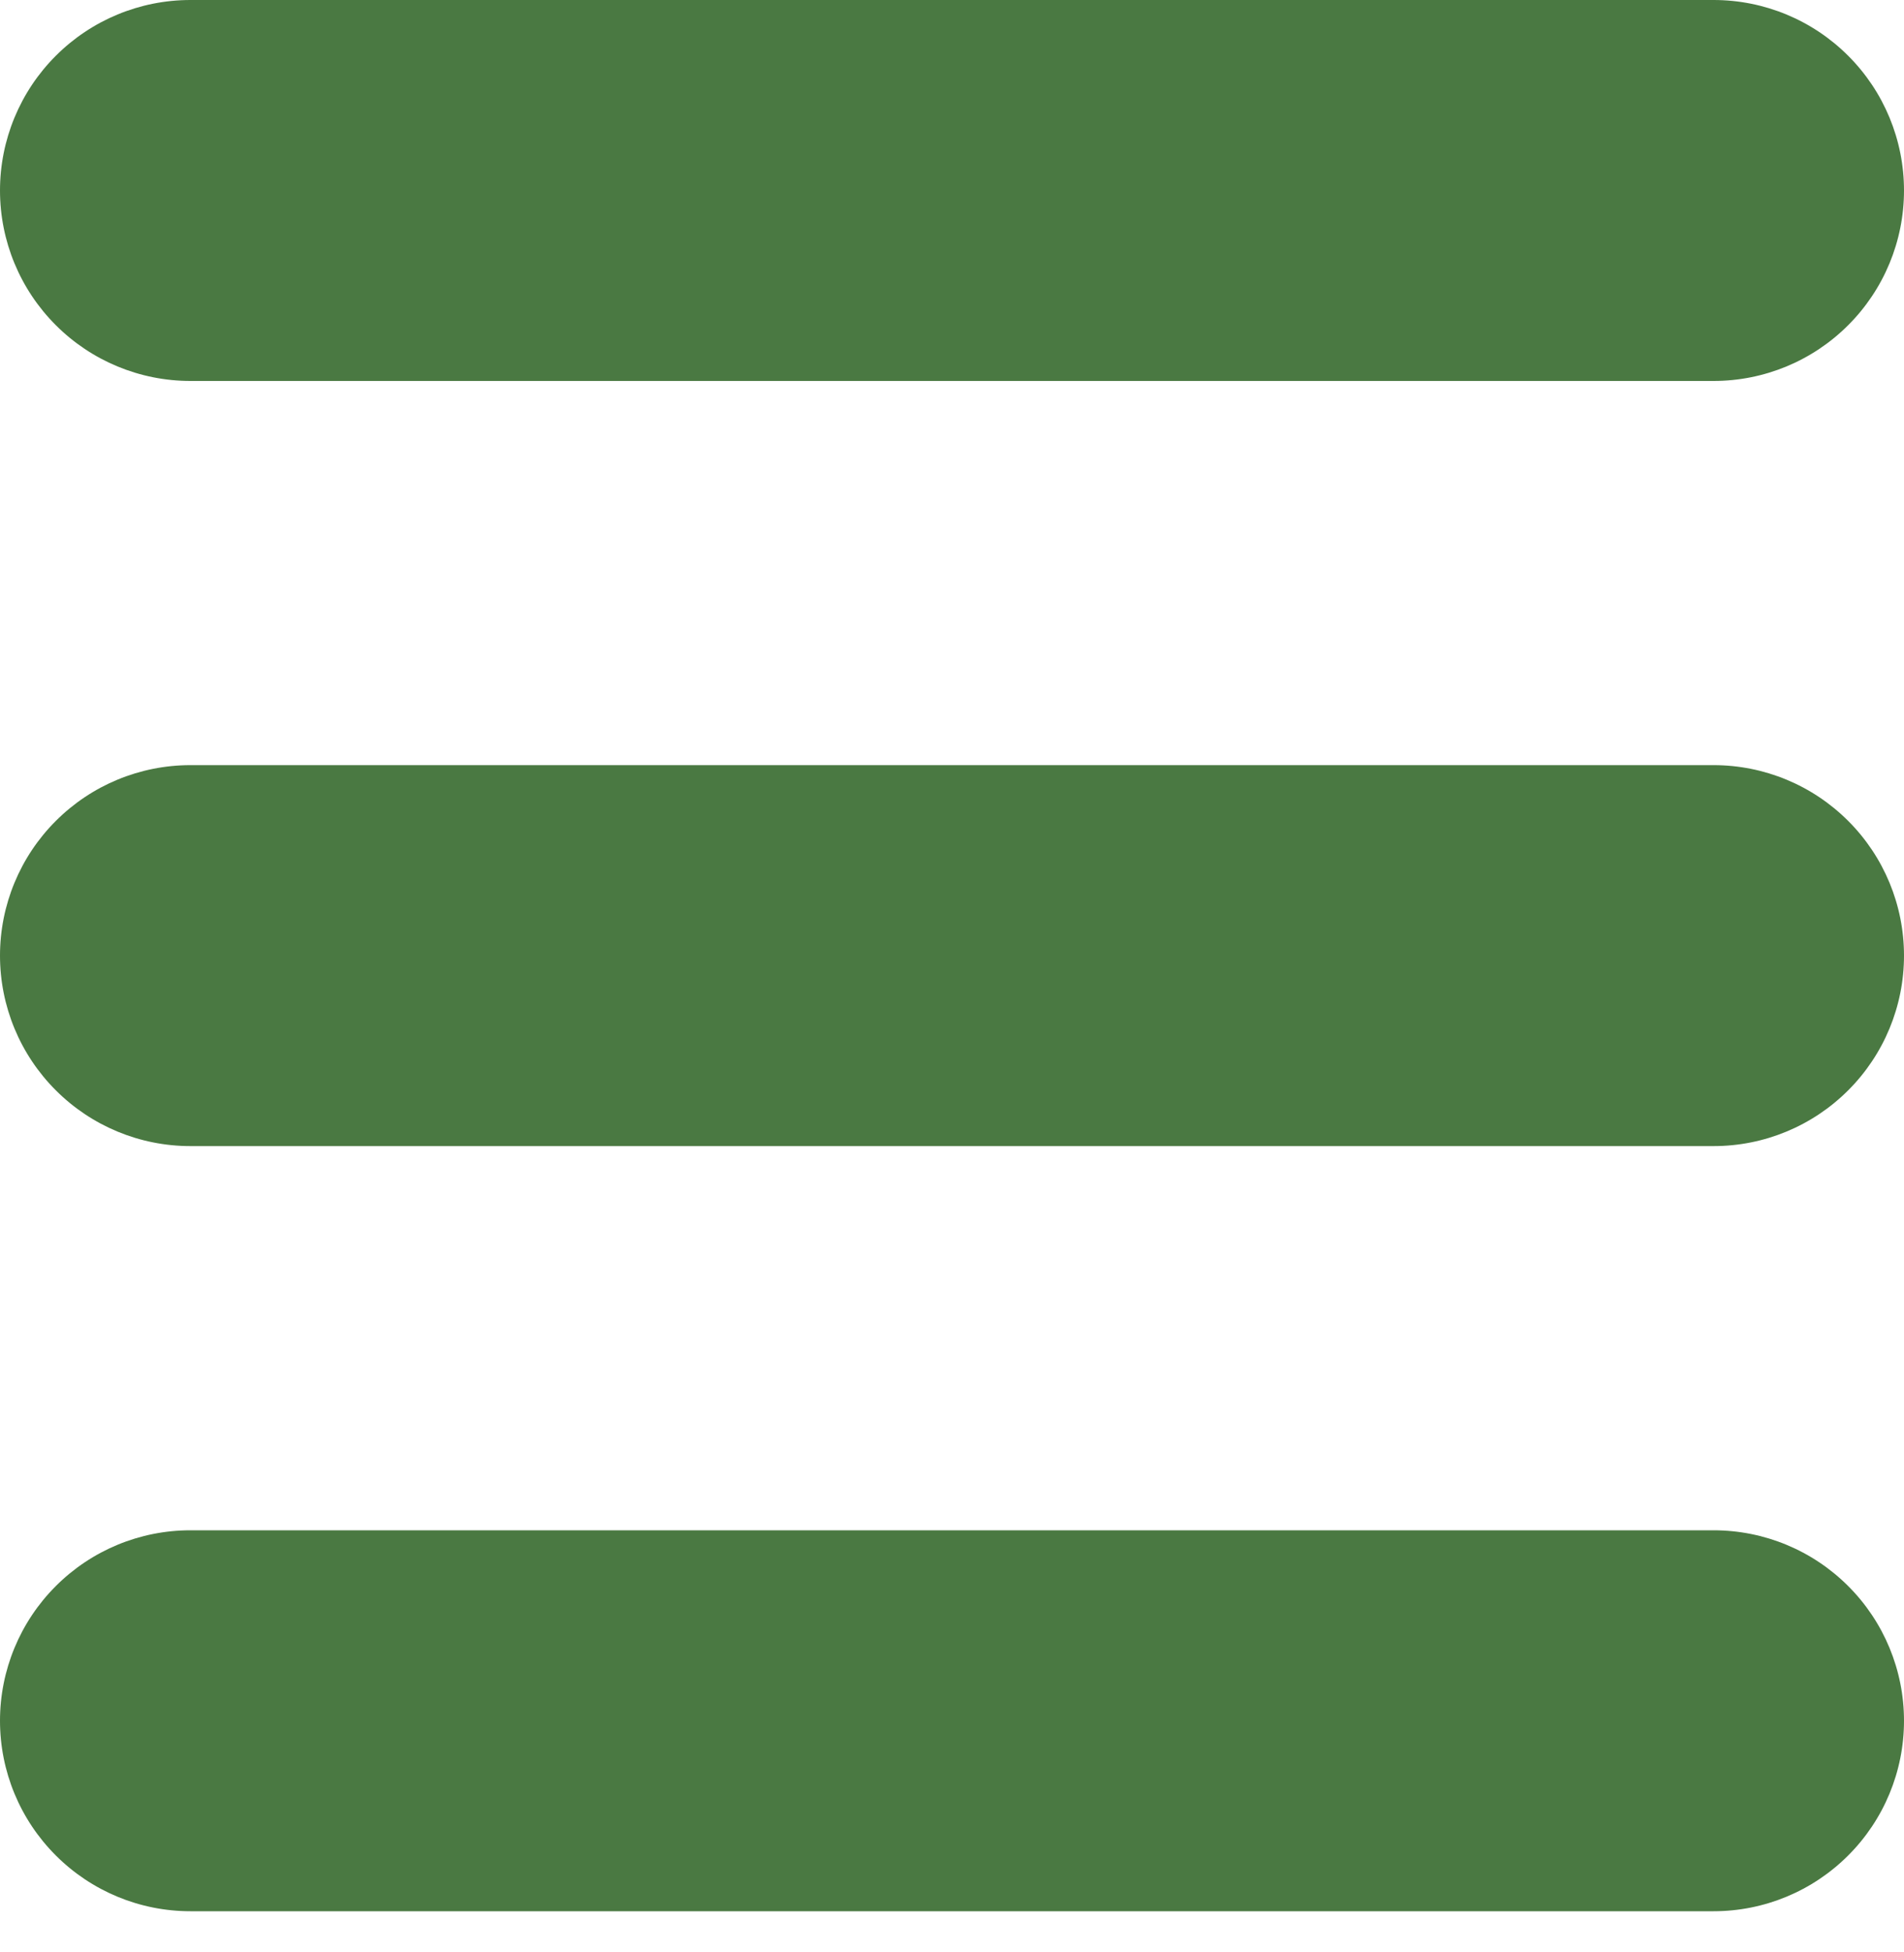 <svg width="40" height="41" viewBox="0 0 40 41" fill="none" xmlns="http://www.w3.org/2000/svg">
<path d="M4 0C2.939 0 1.922 0.421 1.172 1.172C0.421 1.922 0 2.939 0 4C0 5.061 0.421 6.078 1.172 6.828C1.922 7.579 2.939 8 4 8H36C37.061 8 38.078 7.579 38.828 6.828C39.579 6.078 40 5.061 40 4C40 2.939 39.579 1.922 38.828 1.172C38.078 0.421 37.061 0 36 0H4ZM0 20.068C0 19.007 0.421 17.99 1.172 17.24C1.922 16.489 2.939 16.068 4 16.068H36C37.061 16.068 38.078 16.489 38.828 17.24C39.579 17.99 40 19.007 40 20.068C40 21.129 39.579 22.146 38.828 22.896C38.078 23.647 37.061 24.068 36 24.068H4C2.939 24.068 1.922 23.647 1.172 22.896C0.421 22.146 0 21.129 0 20.068ZM4 32.136C2.939 32.136 1.922 32.557 1.172 33.308C0.421 34.058 0 35.075 0 36.136C0 37.197 0.421 38.214 1.172 38.964C1.922 39.715 2.939 40.136 4 40.136H36C37.061 40.136 38.078 39.715 38.828 38.964C39.579 38.214 40 37.197 40 36.136C40 35.075 39.579 34.058 38.828 33.308C38.078 32.557 37.061 32.136 36 32.136H4Z" fill="#4A7942"/>
</svg>
